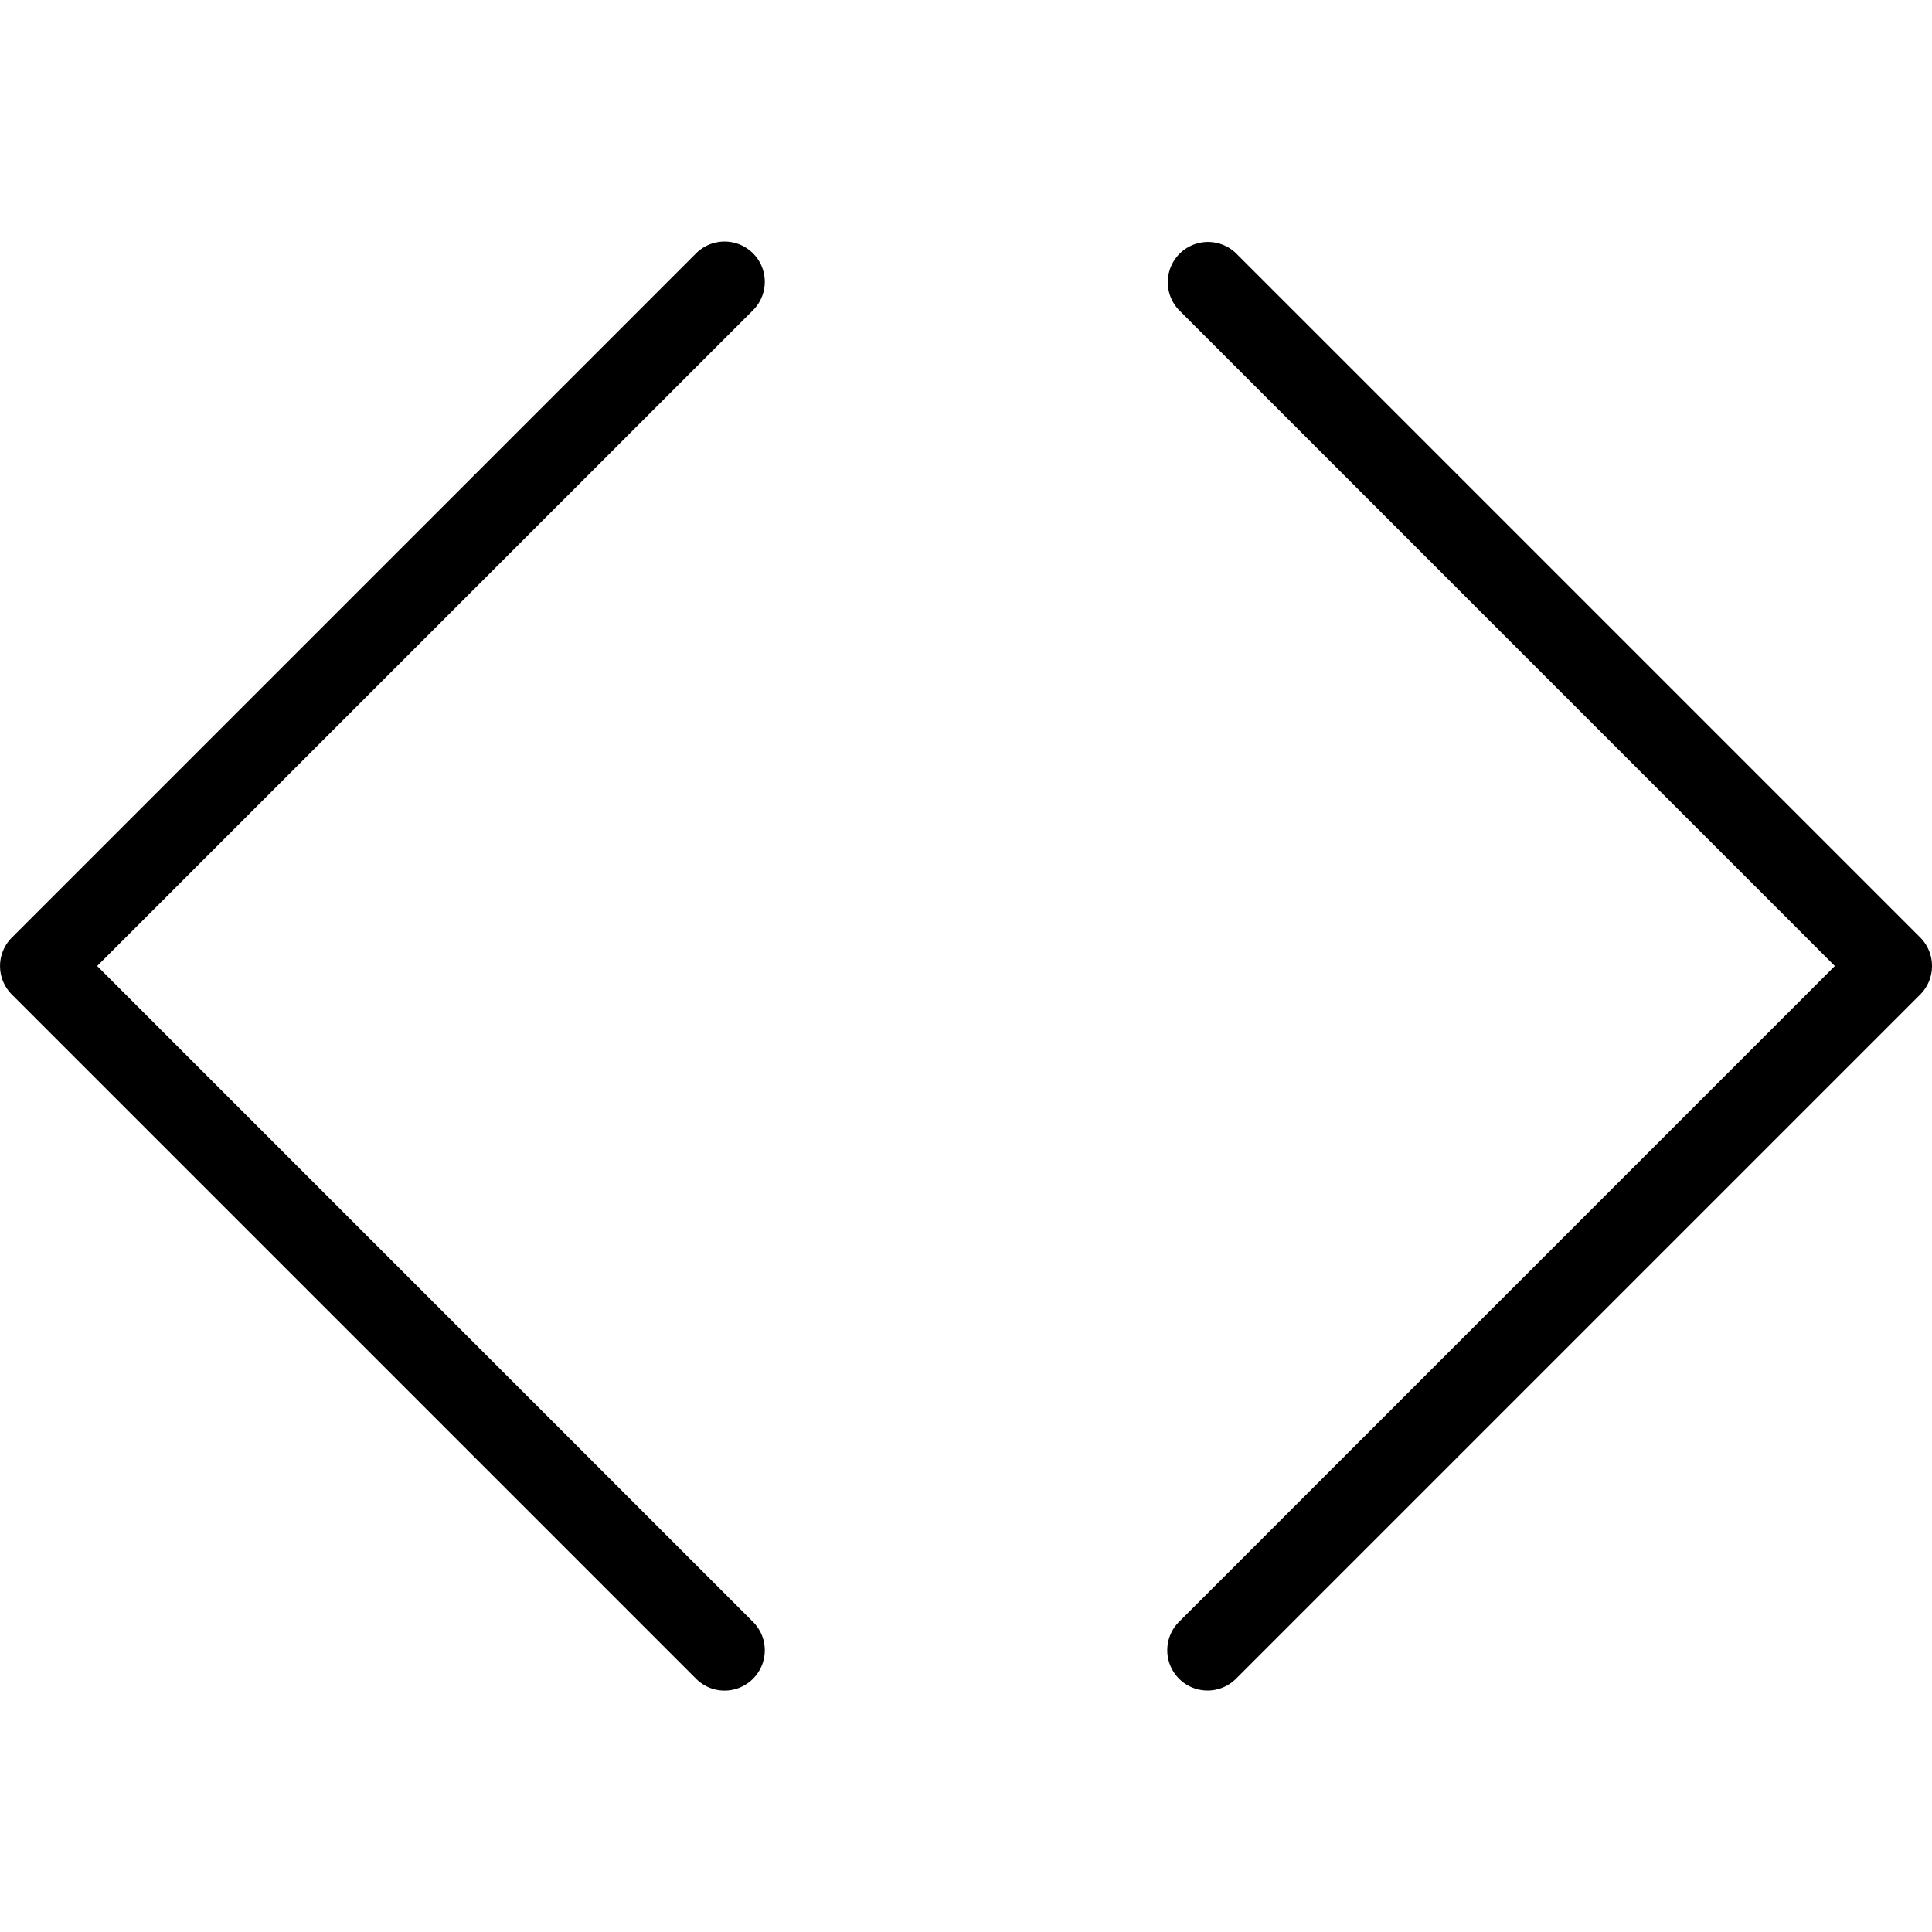 <svg version="1" xmlns="http://www.w3.org/2000/svg" viewBox="0 0 24 24"><path d="M9.354 3.147a.5.5 0 0 0-.707 0l-8.5 8.5a.5.5 0 0 0 0 .707l8.5 8.5a.498.498 0 0 0 .707 0 .5.5 0 0 0 0-.707L1.207 12l8.147-8.146a.5.5 0 0 0 0-.707zm14.5 8.499l-8.5-8.5a.5.5 0 0 0-.707.707L22.793 12l-8.146 8.146a.5.5 0 0 0 .707.708l8.5-8.5a.502.502 0 0 0 0-.708z"/></svg>